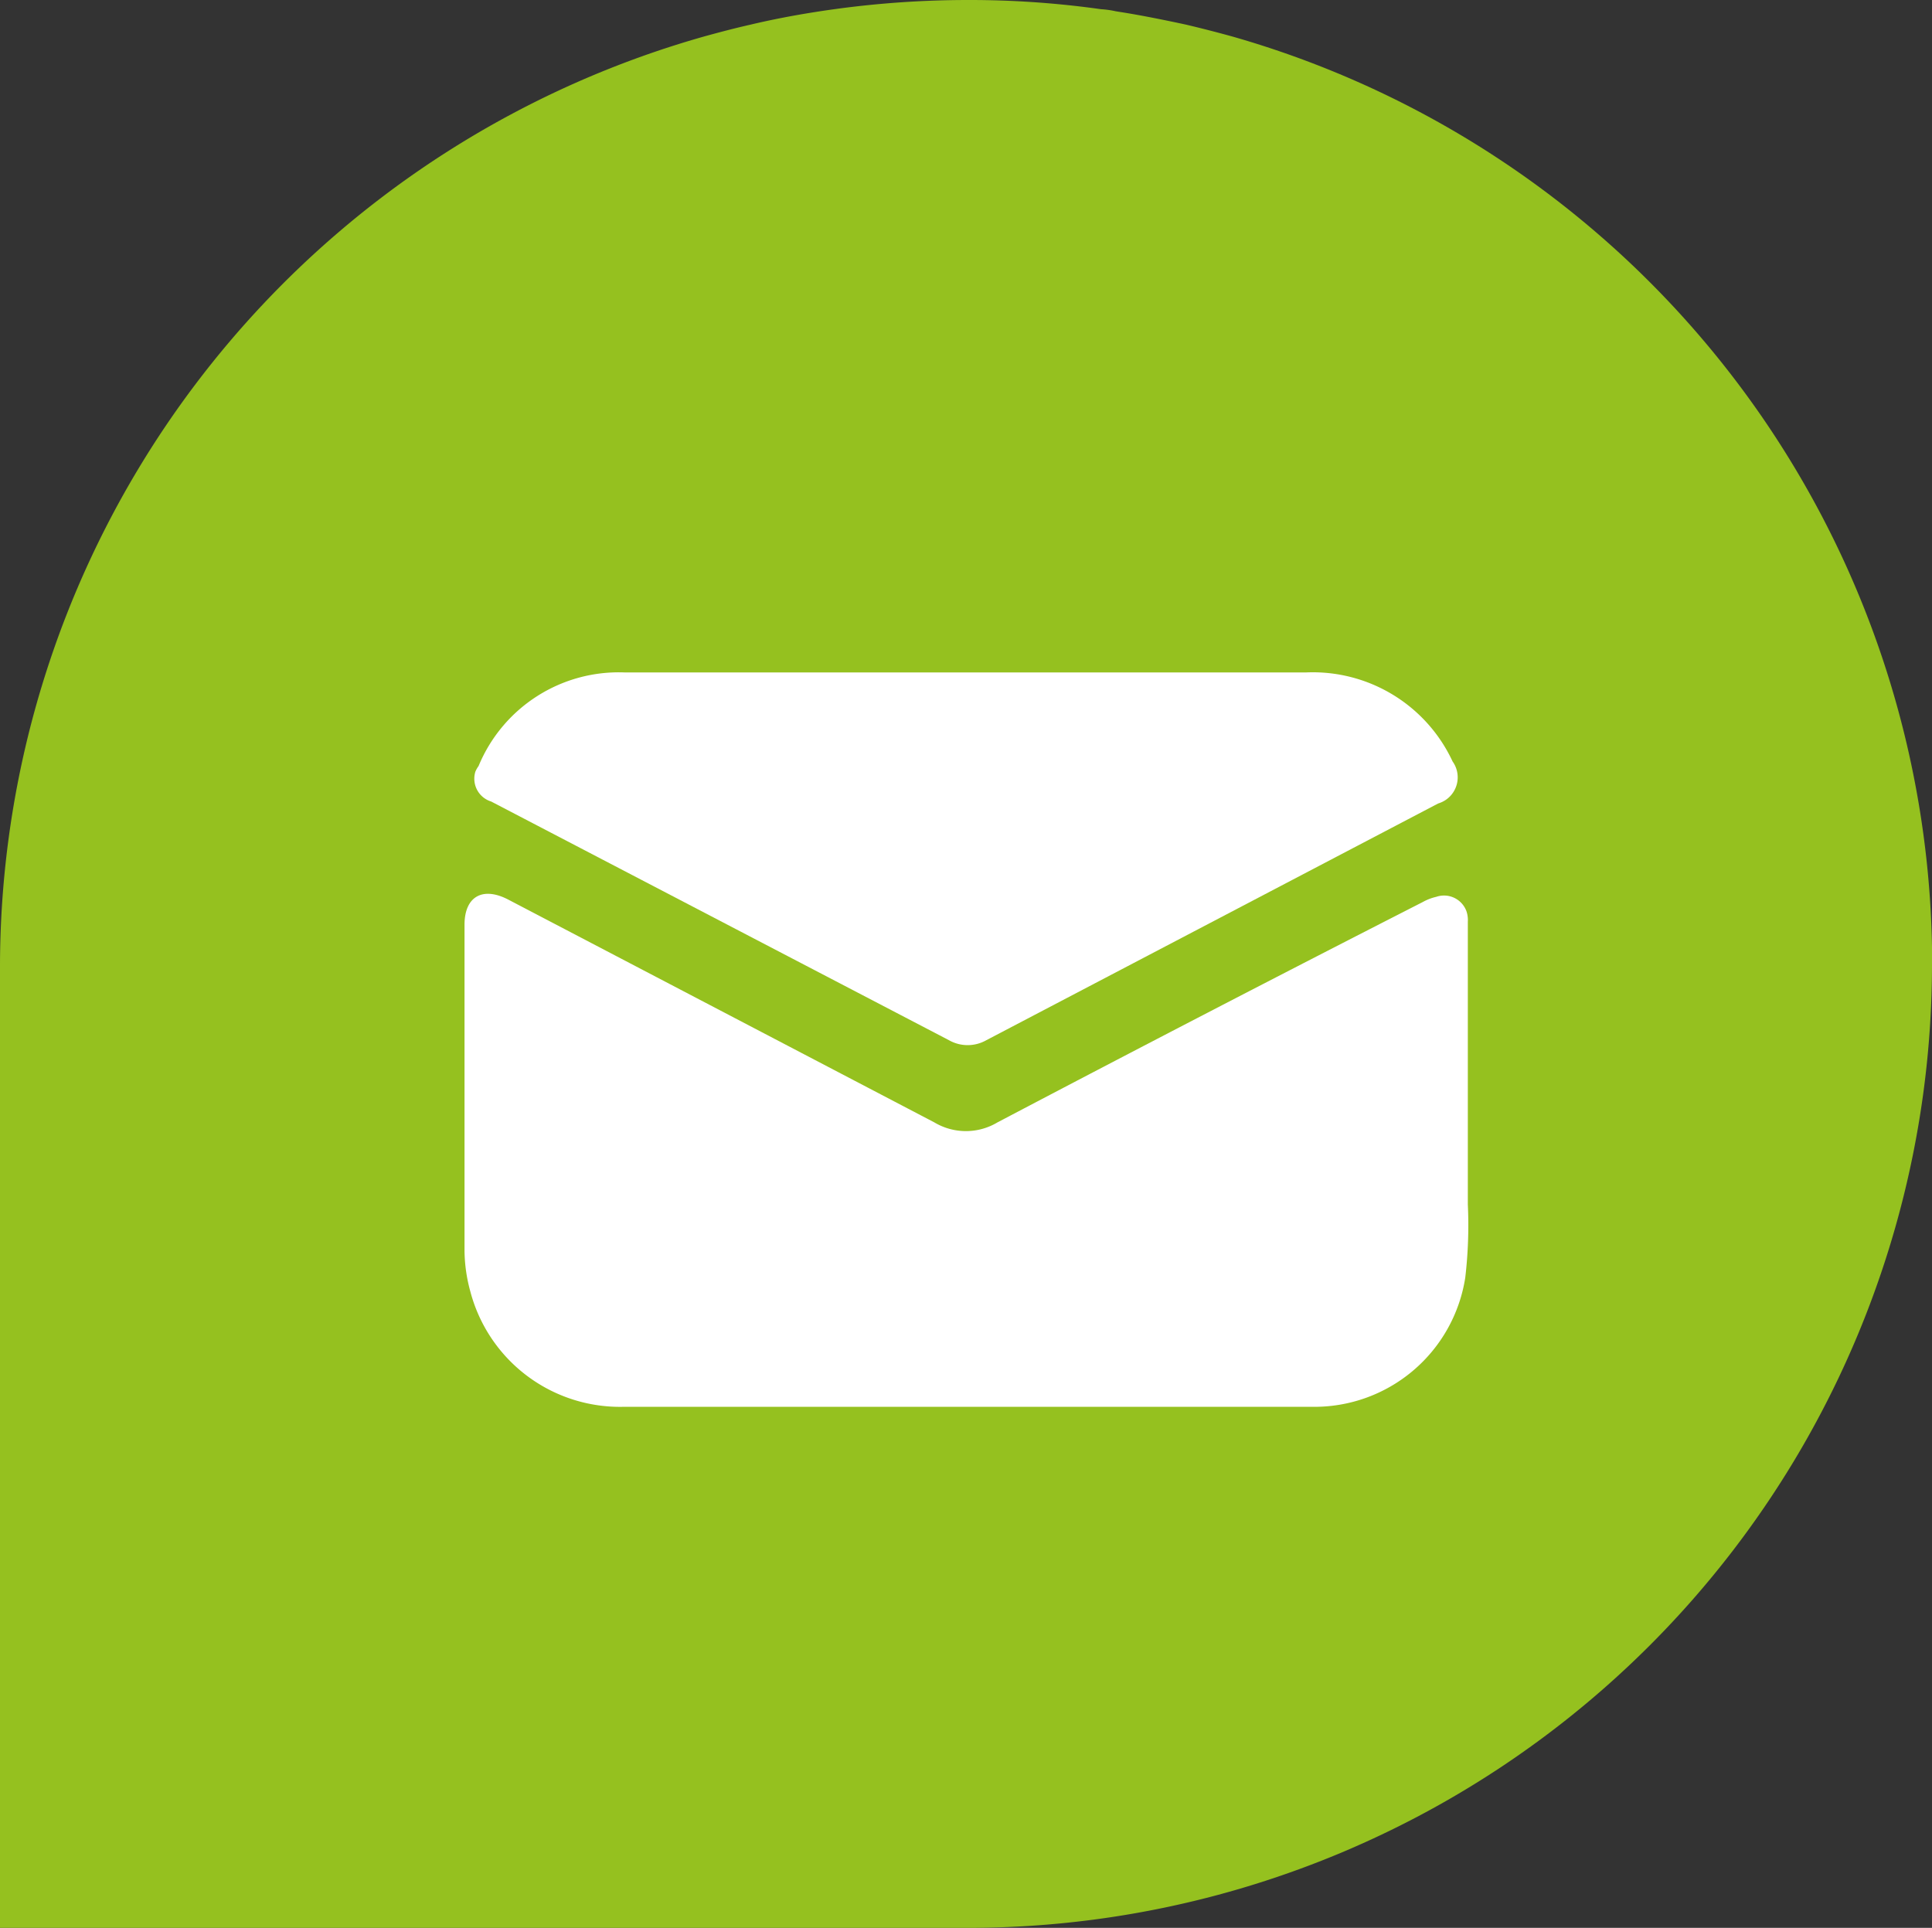<svg xmlns="http://www.w3.org/2000/svg" width="38.118" height="38.039" viewBox="0 0 38.118 38.039">
  <rect x="0" y="0" width="38.118" height="38.039" fill="#333333" stroke="none"/>
  <g id="Layer_2" data-name="Layer 2" transform="translate(0 0)">
    <g id="Layer_1" data-name="Layer 1" transform="translate(0 0)">
      <path id="Path_614" data-name="Path 614" d="M38.118,19.02A19.02,19.02,0,0,1,19.1,38.039H0V19.1A19.087,19.087,0,0,1,13.891.72c.3-.083.6-.162.913-.233.4-.095.826-.178,1.25-.245A19.328,19.328,0,0,1,19.1,0a18.585,18.585,0,0,1,2.626.182,1.761,1.761,0,0,1,.285.04l.2.032C22.606.32,23,.4,23.4.486c.3.071.609.15.909.233a19.031,19.031,0,0,1,13.812,18.3Z" transform="translate(0 0)" fill="#95c11f" fill-rule="evenodd"/>
      <path id="Path_615" data-name="Path 615" d="M23.751,35.4a2.993,2.993,0,0,1,2.883-1.847H40.078a3.041,3.041,0,0,1,2.89,1.756.538.538,0,0,1-.123.751.562.562,0,0,1-.162.079l-8.913,4.67a.747.747,0,0,1-.739,0L24,36.1a.471.471,0,0,1-.312-.589A.542.542,0,0,1,23.751,35.4Z" transform="translate(-14.309 -20.285)" fill="#fff"/>
      <path id="Path_616" data-name="Path 616" d="M24.04,44.712l8.414,4.4a1.214,1.214,0,0,0,1.246,0q4.184-2.2,8.395-4.35a.988.988,0,0,1,.261-.1.471.471,0,0,1,.6.293.553.553,0,0,1,.024.2V50.73a8.846,8.846,0,0,1-.051,1.447A3.013,3.013,0,0,1,39.9,54.724H26.326A3.053,3.053,0,0,1,23.3,52.45a3.132,3.132,0,0,1-.115-.791V45.2C23.19,44.66,23.538,44.455,24.04,44.712Z" transform="translate(-14.02 -26.966)" fill="#fff"/>
    </g>
  </g>
</svg>
